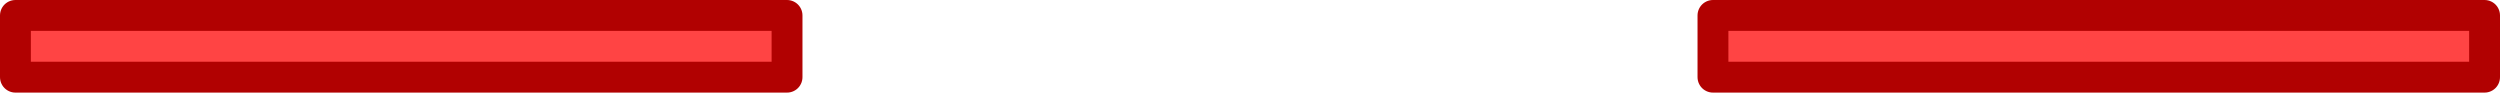 <?xml version="1.0" encoding="UTF-8" standalone="no"?>
<svg xmlns:xlink="http://www.w3.org/1999/xlink" height="3.0px" width="81.0px" xmlns="http://www.w3.org/2000/svg">
  <g transform="matrix(1.0, 0.0, 0.0, 1.0, 40.5, 1.5)">
    <path d="M40.0 -1.0 L40.0 1.0 15.0 1.0 15.0 -1.0 40.0 -1.0 M-15.0 -1.0 L-15.0 1.0 -40.0 1.0 -40.0 -1.0 -15.0 -1.0" fill="#ff4444" fill-rule="evenodd" stroke="none"/>
    <path d="M40.0 -1.0 L40.0 1.0 15.0 1.0 15.0 -1.0 40.0 -1.0 M-15.0 -1.0 L-15.0 1.0 -40.0 1.0 -40.0 -1.0 -15.0 -1.0 Z" fill="none" stroke="#b10101" stroke-linecap="round" stroke-linejoin="round" stroke-width="1.0"/>
  </g>
</svg>
